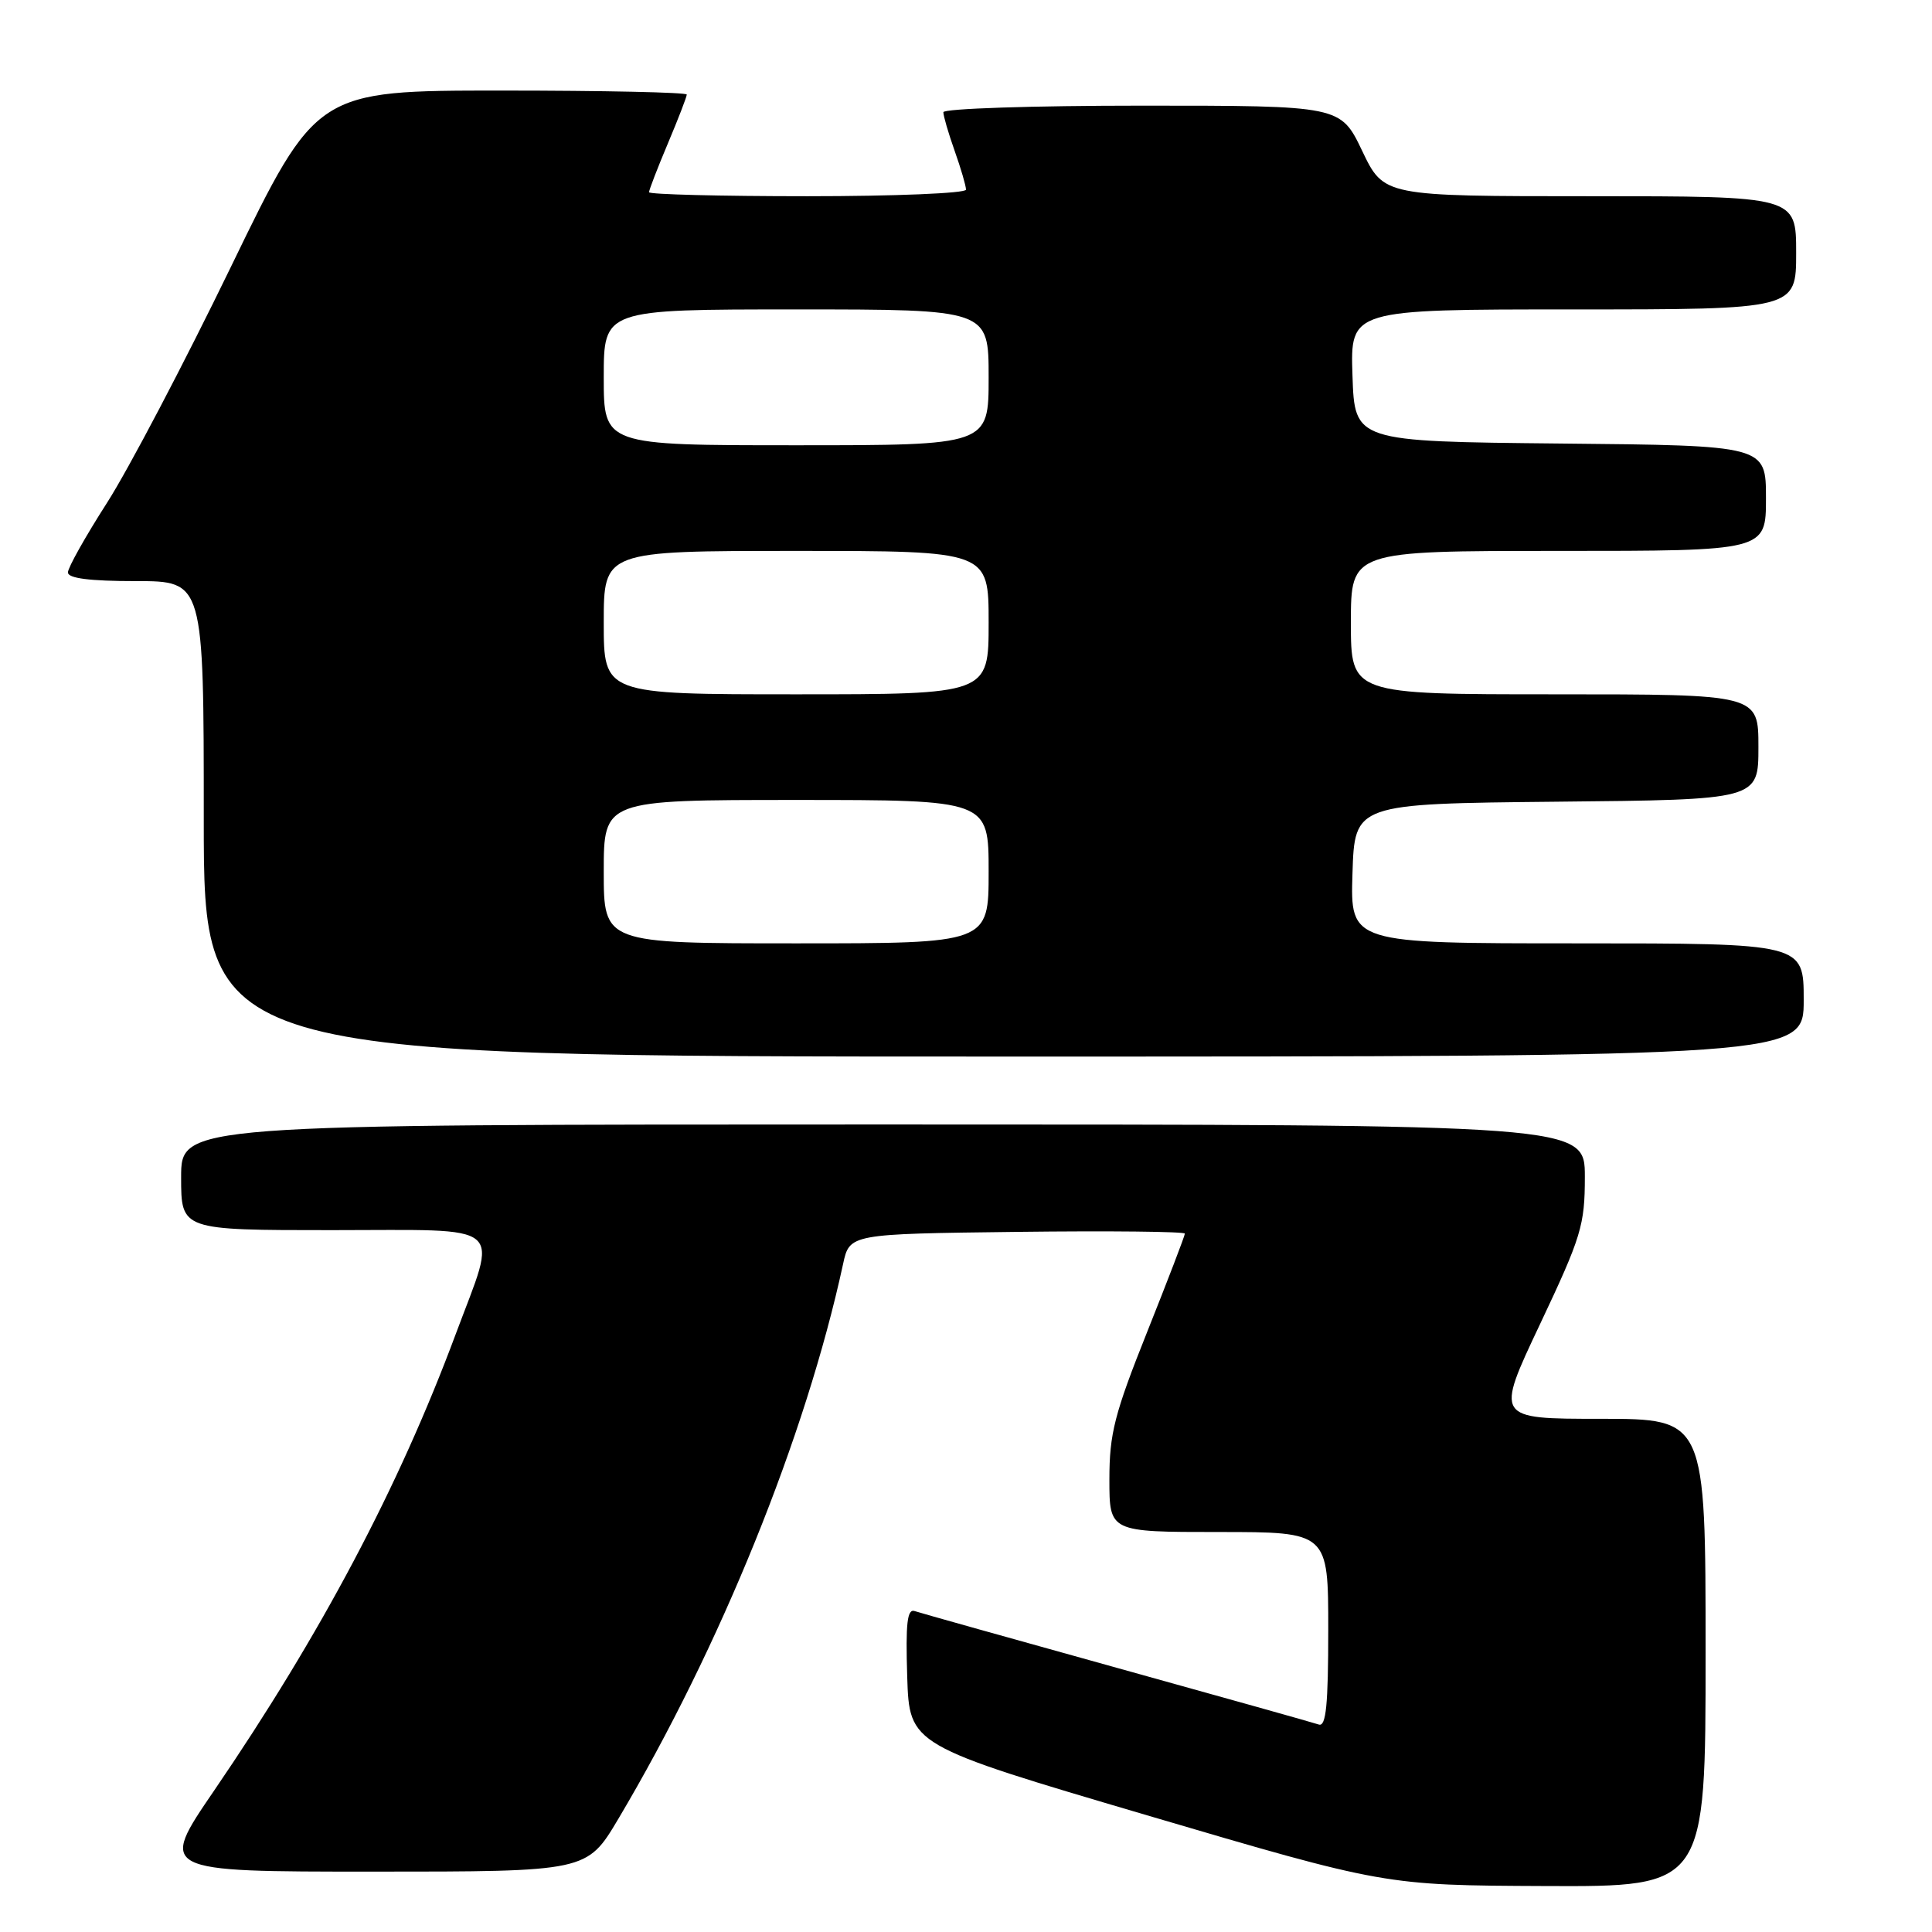 <?xml version="1.0" encoding="UTF-8" standalone="no"?>
<!DOCTYPE svg PUBLIC "-//W3C//DTD SVG 1.1//EN" "http://www.w3.org/Graphics/SVG/1.1/DTD/svg11.dtd" >
<svg xmlns="http://www.w3.org/2000/svg" xmlns:xlink="http://www.w3.org/1999/xlink" version="1.1" viewBox="0 0 256 256">
 <g >
 <path fill="currentColor"
d=" M 226.00 219.00 C 226.00 188.00 226.00 188.00 212.07 188.00 C 198.13 188.00 198.13 188.00 204.07 175.44 C 209.54 163.87 210.00 162.34 210.00 155.94 C 210.00 149.00 210.00 149.00 117.00 149.00 C 24.00 149.00 24.00 149.00 24.00 156.00 C 24.00 163.00 24.00 163.00 44.00 163.00 C 67.49 163.00 65.99 161.74 60.38 176.79 C 52.82 197.10 42.55 216.49 28.38 237.25 C 21.03 248.00 21.03 248.00 49.40 248.00 C 77.77 248.00 77.77 248.00 81.92 241.03 C 95.46 218.23 106.75 190.37 111.71 167.50 C 112.57 163.50 112.57 163.50 134.79 163.23 C 147.00 163.08 157.00 163.19 157.00 163.46 C 157.00 163.74 154.75 169.61 152.00 176.50 C 147.67 187.34 147.00 189.97 147.00 196.02 C 147.00 203.00 147.00 203.00 161.50 203.00 C 176.00 203.00 176.00 203.00 176.00 215.97 C 176.00 225.90 175.71 228.84 174.75 228.51 C 174.06 228.27 162.03 224.90 148.00 221.00 C 133.97 217.10 121.92 213.72 121.21 213.48 C 120.21 213.13 119.99 215.06 120.21 222.14 C 120.50 231.25 120.50 231.25 152.00 240.54 C 183.50 249.82 183.50 249.82 204.75 249.91 C 226.00 250.00 226.00 250.00 226.00 219.00 Z  M 239.00 132.50 C 239.00 125.00 239.00 125.00 208.96 125.00 C 178.92 125.00 178.92 125.00 179.21 115.75 C 179.50 106.50 179.50 106.50 206.25 106.23 C 233.00 105.97 233.00 105.97 233.00 98.98 C 233.00 92.00 233.00 92.00 206.00 92.00 C 179.00 92.00 179.00 92.00 179.00 82.50 C 179.00 73.00 179.00 73.00 206.50 73.00 C 234.00 73.00 234.00 73.00 234.00 66.02 C 234.00 59.03 234.00 59.03 206.75 58.77 C 179.50 58.50 179.50 58.50 179.21 49.75 C 178.92 41.00 178.92 41.00 208.46 41.00 C 238.00 41.00 238.00 41.00 238.00 33.50 C 238.00 26.00 238.00 26.00 210.68 26.00 C 183.37 26.00 183.37 26.00 180.50 20.00 C 177.63 14.00 177.63 14.00 151.32 14.00 C 136.84 14.00 125.00 14.39 125.00 14.87 C 125.00 15.36 125.67 17.66 126.50 20.00 C 127.33 22.34 128.00 24.64 128.00 25.13 C 128.00 25.61 118.55 26.00 107.00 26.00 C 95.45 26.00 86.00 25.76 86.00 25.47 C 86.00 25.18 87.12 22.27 88.50 19.00 C 89.88 15.73 91.00 12.82 91.00 12.53 C 91.00 12.24 79.96 12.00 66.46 12.00 C 41.93 12.00 41.93 12.00 30.63 35.29 C 24.42 48.10 17.01 62.21 14.17 66.64 C 11.33 71.07 9.00 75.22 9.00 75.85 C 9.00 76.63 11.88 77.00 18.00 77.00 C 27.00 77.00 27.00 77.00 27.00 108.50 C 27.00 140.00 27.00 140.00 133.00 140.00 C 239.00 140.00 239.00 140.00 239.00 132.50 Z  M 80.00 115.50 C 80.00 106.00 80.00 106.00 105.50 106.00 C 131.00 106.00 131.00 106.00 131.00 115.50 C 131.00 125.00 131.00 125.00 105.50 125.00 C 80.00 125.00 80.00 125.00 80.00 115.50 Z  M 80.00 82.50 C 80.00 73.00 80.00 73.00 105.50 73.00 C 131.00 73.00 131.00 73.00 131.00 82.50 C 131.00 92.00 131.00 92.00 105.50 92.00 C 80.00 92.00 80.00 92.00 80.00 82.50 Z  M 80.00 50.00 C 80.00 41.00 80.00 41.00 105.50 41.00 C 131.00 41.00 131.00 41.00 131.00 50.00 C 131.00 59.00 131.00 59.00 105.50 59.00 C 80.00 59.00 80.00 59.00 80.00 50.00 Z "/>
</g>
</svg>